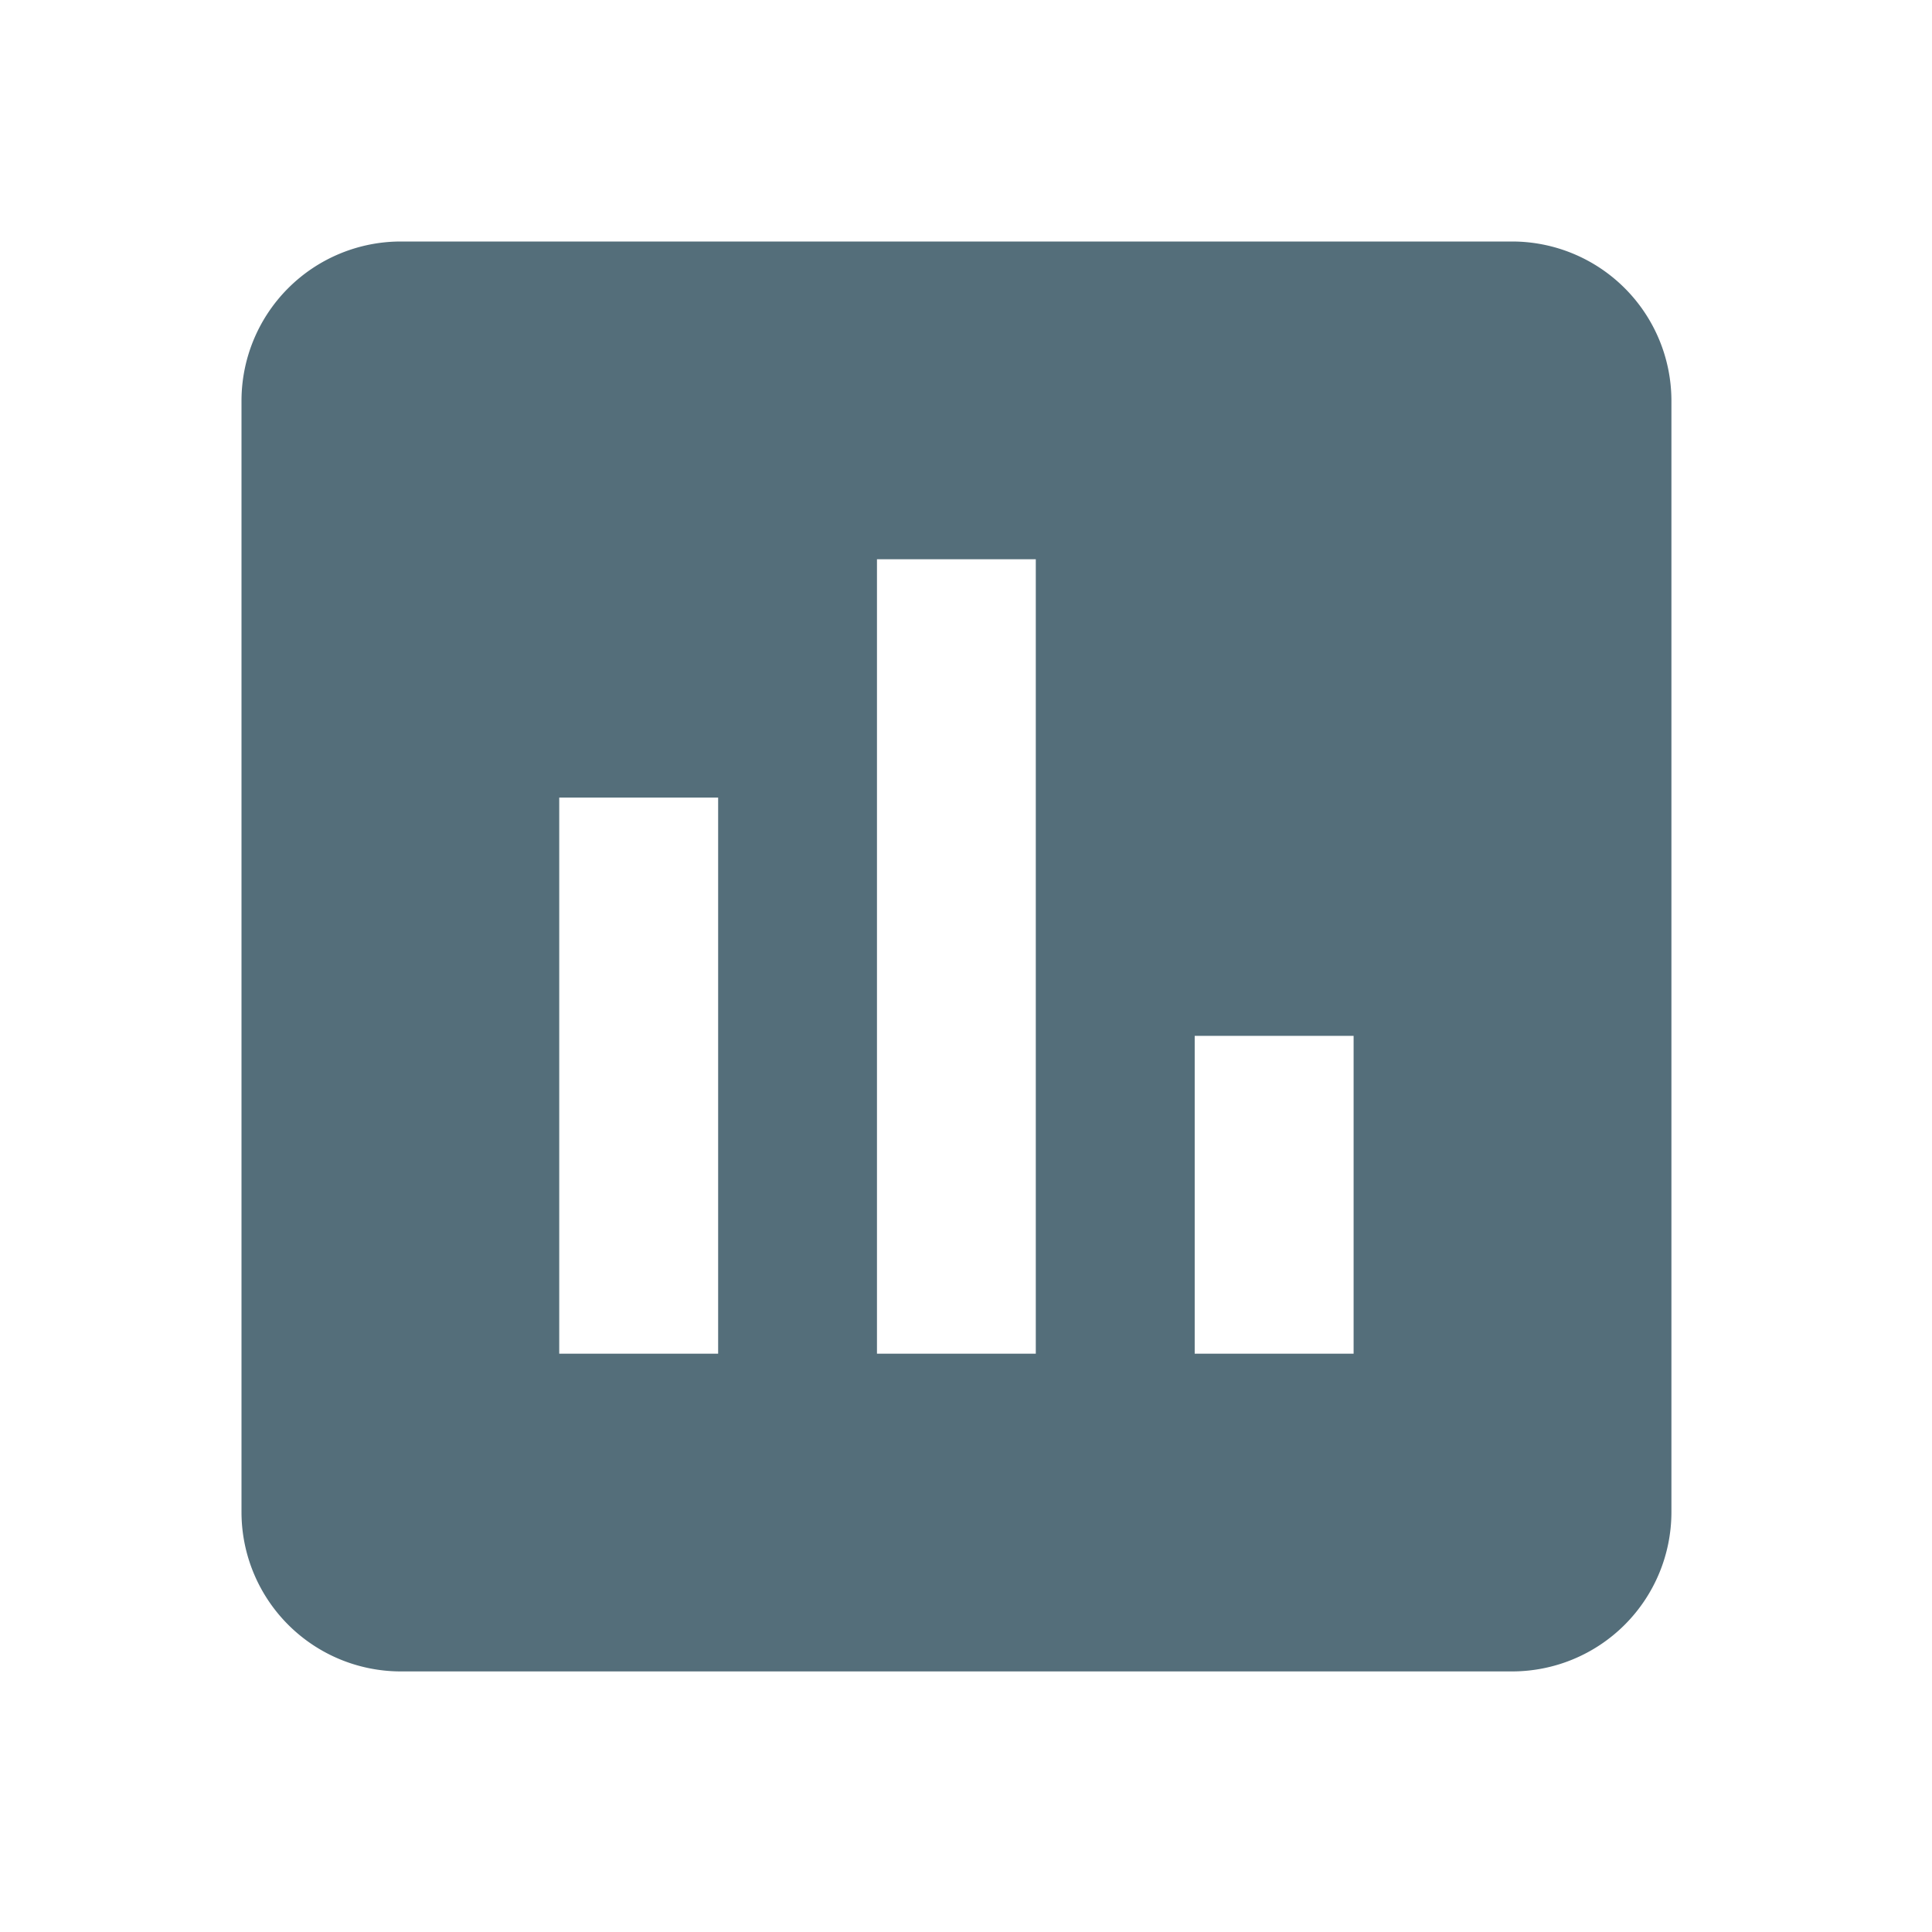 <svg xmlns="http://www.w3.org/2000/svg" width="24" height="24" viewBox="0 0 24 24">
    <path fill="#546E7A" fill-rule="nonzero" d="M18.79 3H4.973A1.98 1.98 0 0 0 3 4.974v13.815a1.98 1.98 0 0 0 1.974 1.974h13.815a1.98 1.98 0 0 0 1.974-1.974V4.974A1.98 1.98 0 0 0 18.79 3zM8.92 16.816H6.947V9.908h1.974v6.908zm3.947 0h-1.973V6.947h1.973v9.869zm3.948 0h-1.974v-3.948h1.974v3.948z"/>
</svg>
